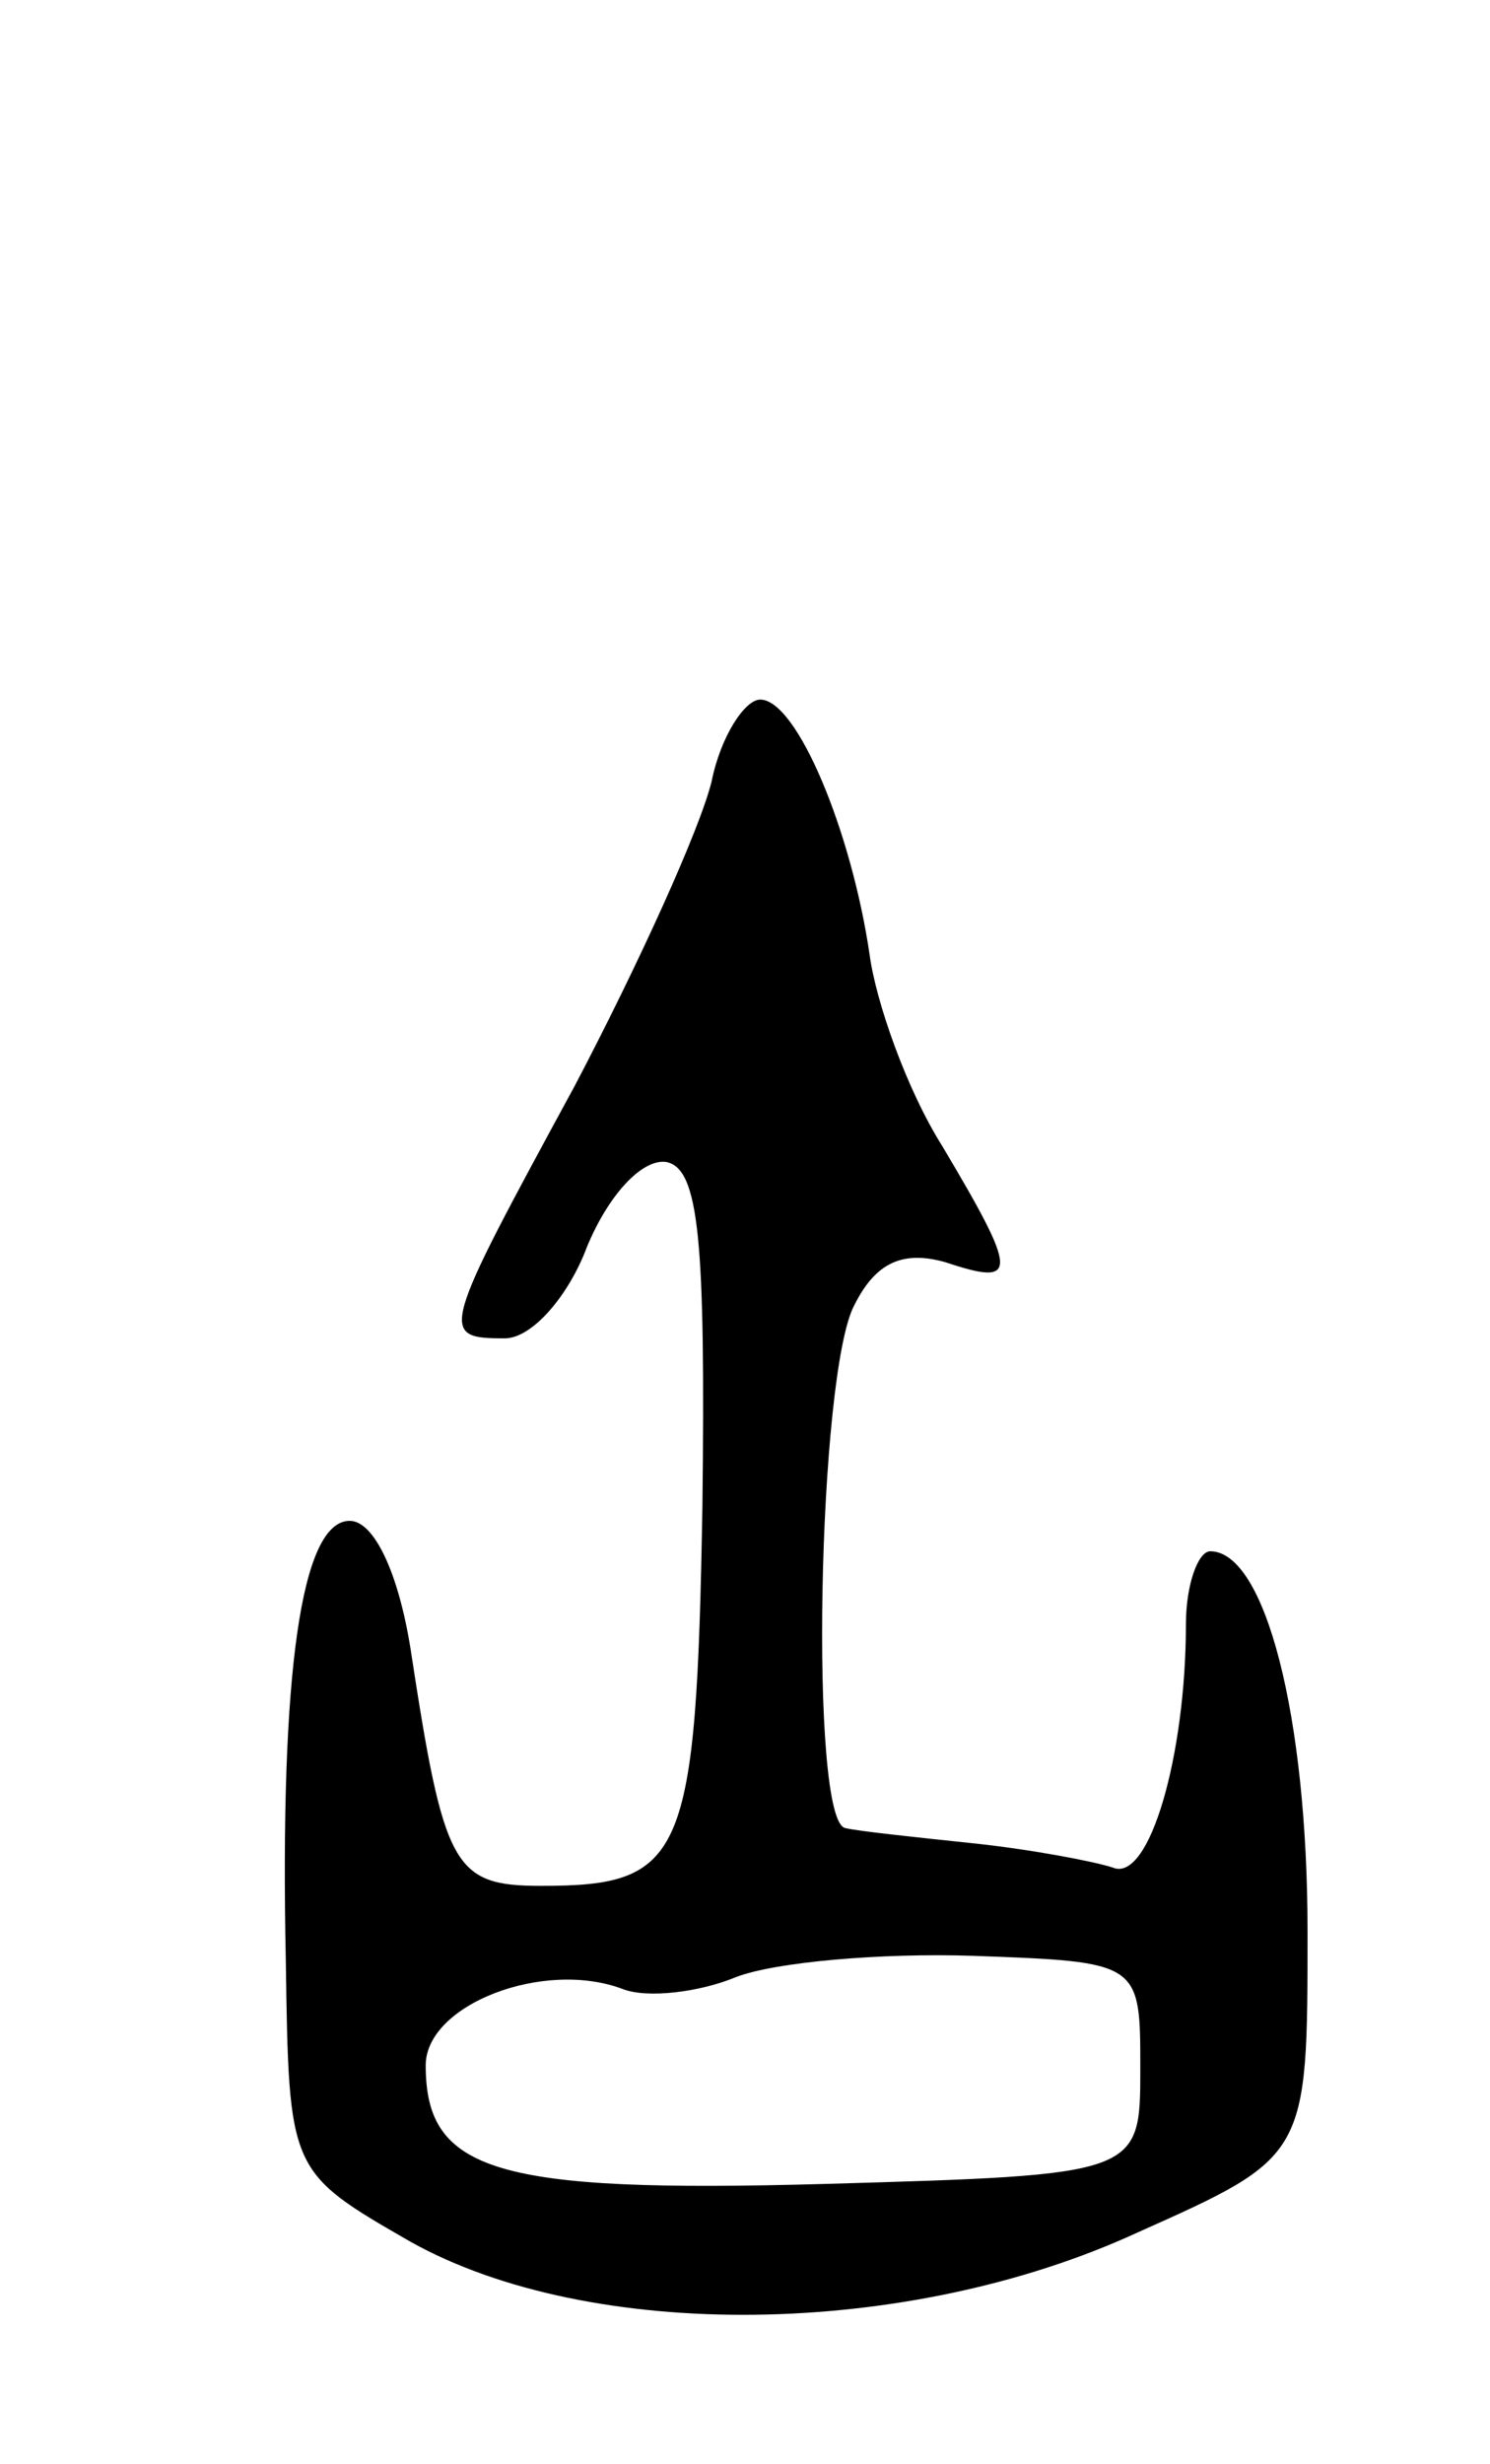 <svg version="1.0" xmlns="http://www.w3.org/2000/svg"
 width="49pt" height="81pt" viewBox="0 0 49 81"
 preserveAspectRatio="xMidYMid meet">
<g transform="translate(0,81) scale(0.1,-0.1)"
fill="#000000" stroke="none">
<path d="M234 553 c-4 -16 -24 -60 -45 -100 -44 -81 -45 -83 -23 -83 9 0 21
14 27 30 7 17 18 29 26 28 11 -2 13 -26 12 -113 -2 -116 -6 -125 -53 -125 -29
0 -32 6 -43 78 -4 25 -12 42 -20 42 -16 0 -23 -50 -21 -145 1 -69 1 -69 41
-92 59 -33 163 -32 239 3 56 25 56 25 56 99 0 71 -14 125 -32 125 -4 0 -8 -11
-8 -24 0 -43 -12 -85 -24 -80 -6 2 -27 6 -46 8 -19 2 -38 4 -42 5 -12 2 -9
150 3 172 7 14 16 18 30 14 24 -8 24 -4 -1 38 -12 19 -22 48 -24 63 -6 41 -24
84 -36 84 -5 0 -13 -12 -16 -27z m141 -423 c0 -35 0 -35 -104 -38 -108 -3
-131 4 -131 39 0 20 39 35 65 25 8 -3 25 -1 37 4 13 5 48 8 78 7 55 -2 55 -2
55 -37z"/>
</g>
</svg>
